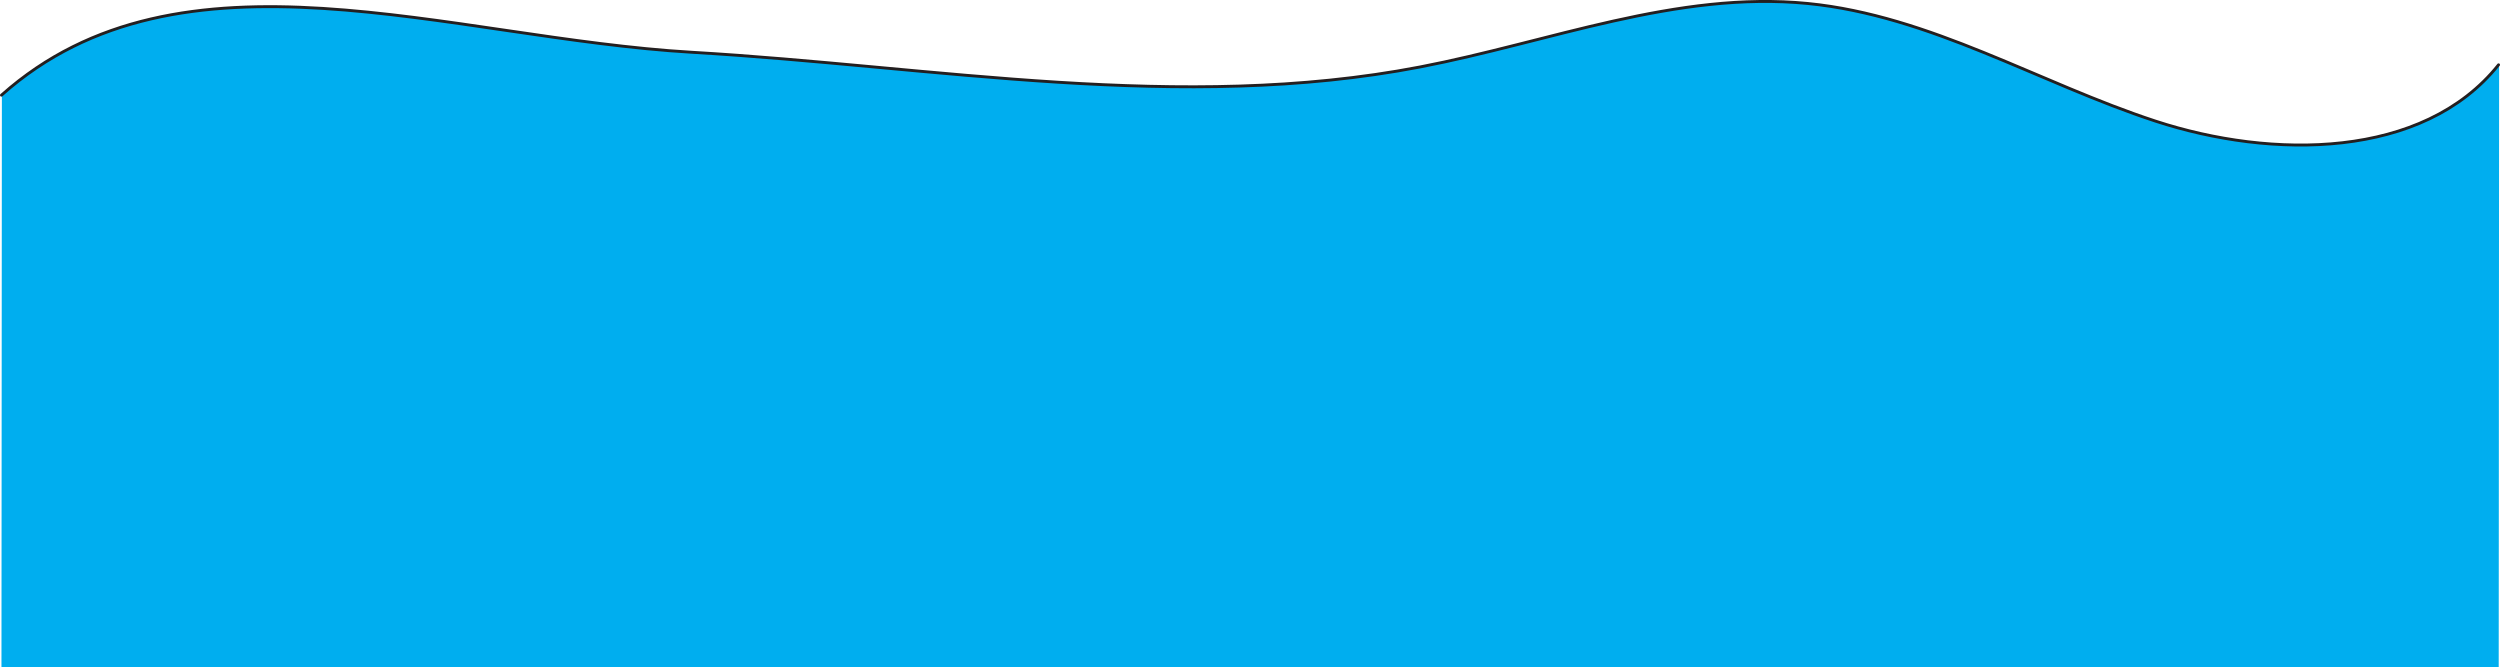 <svg xmlns="http://www.w3.org/2000/svg" viewBox="0 0 850.27 226.94"><defs><style>.cls-1{fill:#00aeef;}.cls-2{fill:none;stroke:#231f20;stroke-linecap:round;stroke-linejoin:round;stroke-width:0.99px;}</style></defs><title>Asset 1</title><g id="Layer_2" data-name="Layer 2"><g id="Layer_1-2" data-name="Layer 1"><g id="Layer_1-2-2" data-name="Layer 1-2"><path class="cls-1" d="M483,22.78c44-8.44,87.34-26,131.94-21.59,41.65,4.14,78.53,27,118.21,40s91,13,116.68-19.15h.14l-.14,204.91H.5L.64,32.37.58,32.3C61.58-22,152.67,12.94,235.33,17.78S401.67,38.41,483,22.78Z"/><path class="cls-2" d="M.5,32.37l.08-.07C61.58-22,152.67,12.94,235.33,17.78s166.34,20.63,247.62,5c44-8.44,87.34-26,131.94-21.59,41.65,4.14,78.53,27,118.21,40s91,13,116.68-19.15"/></g></g></g></svg>